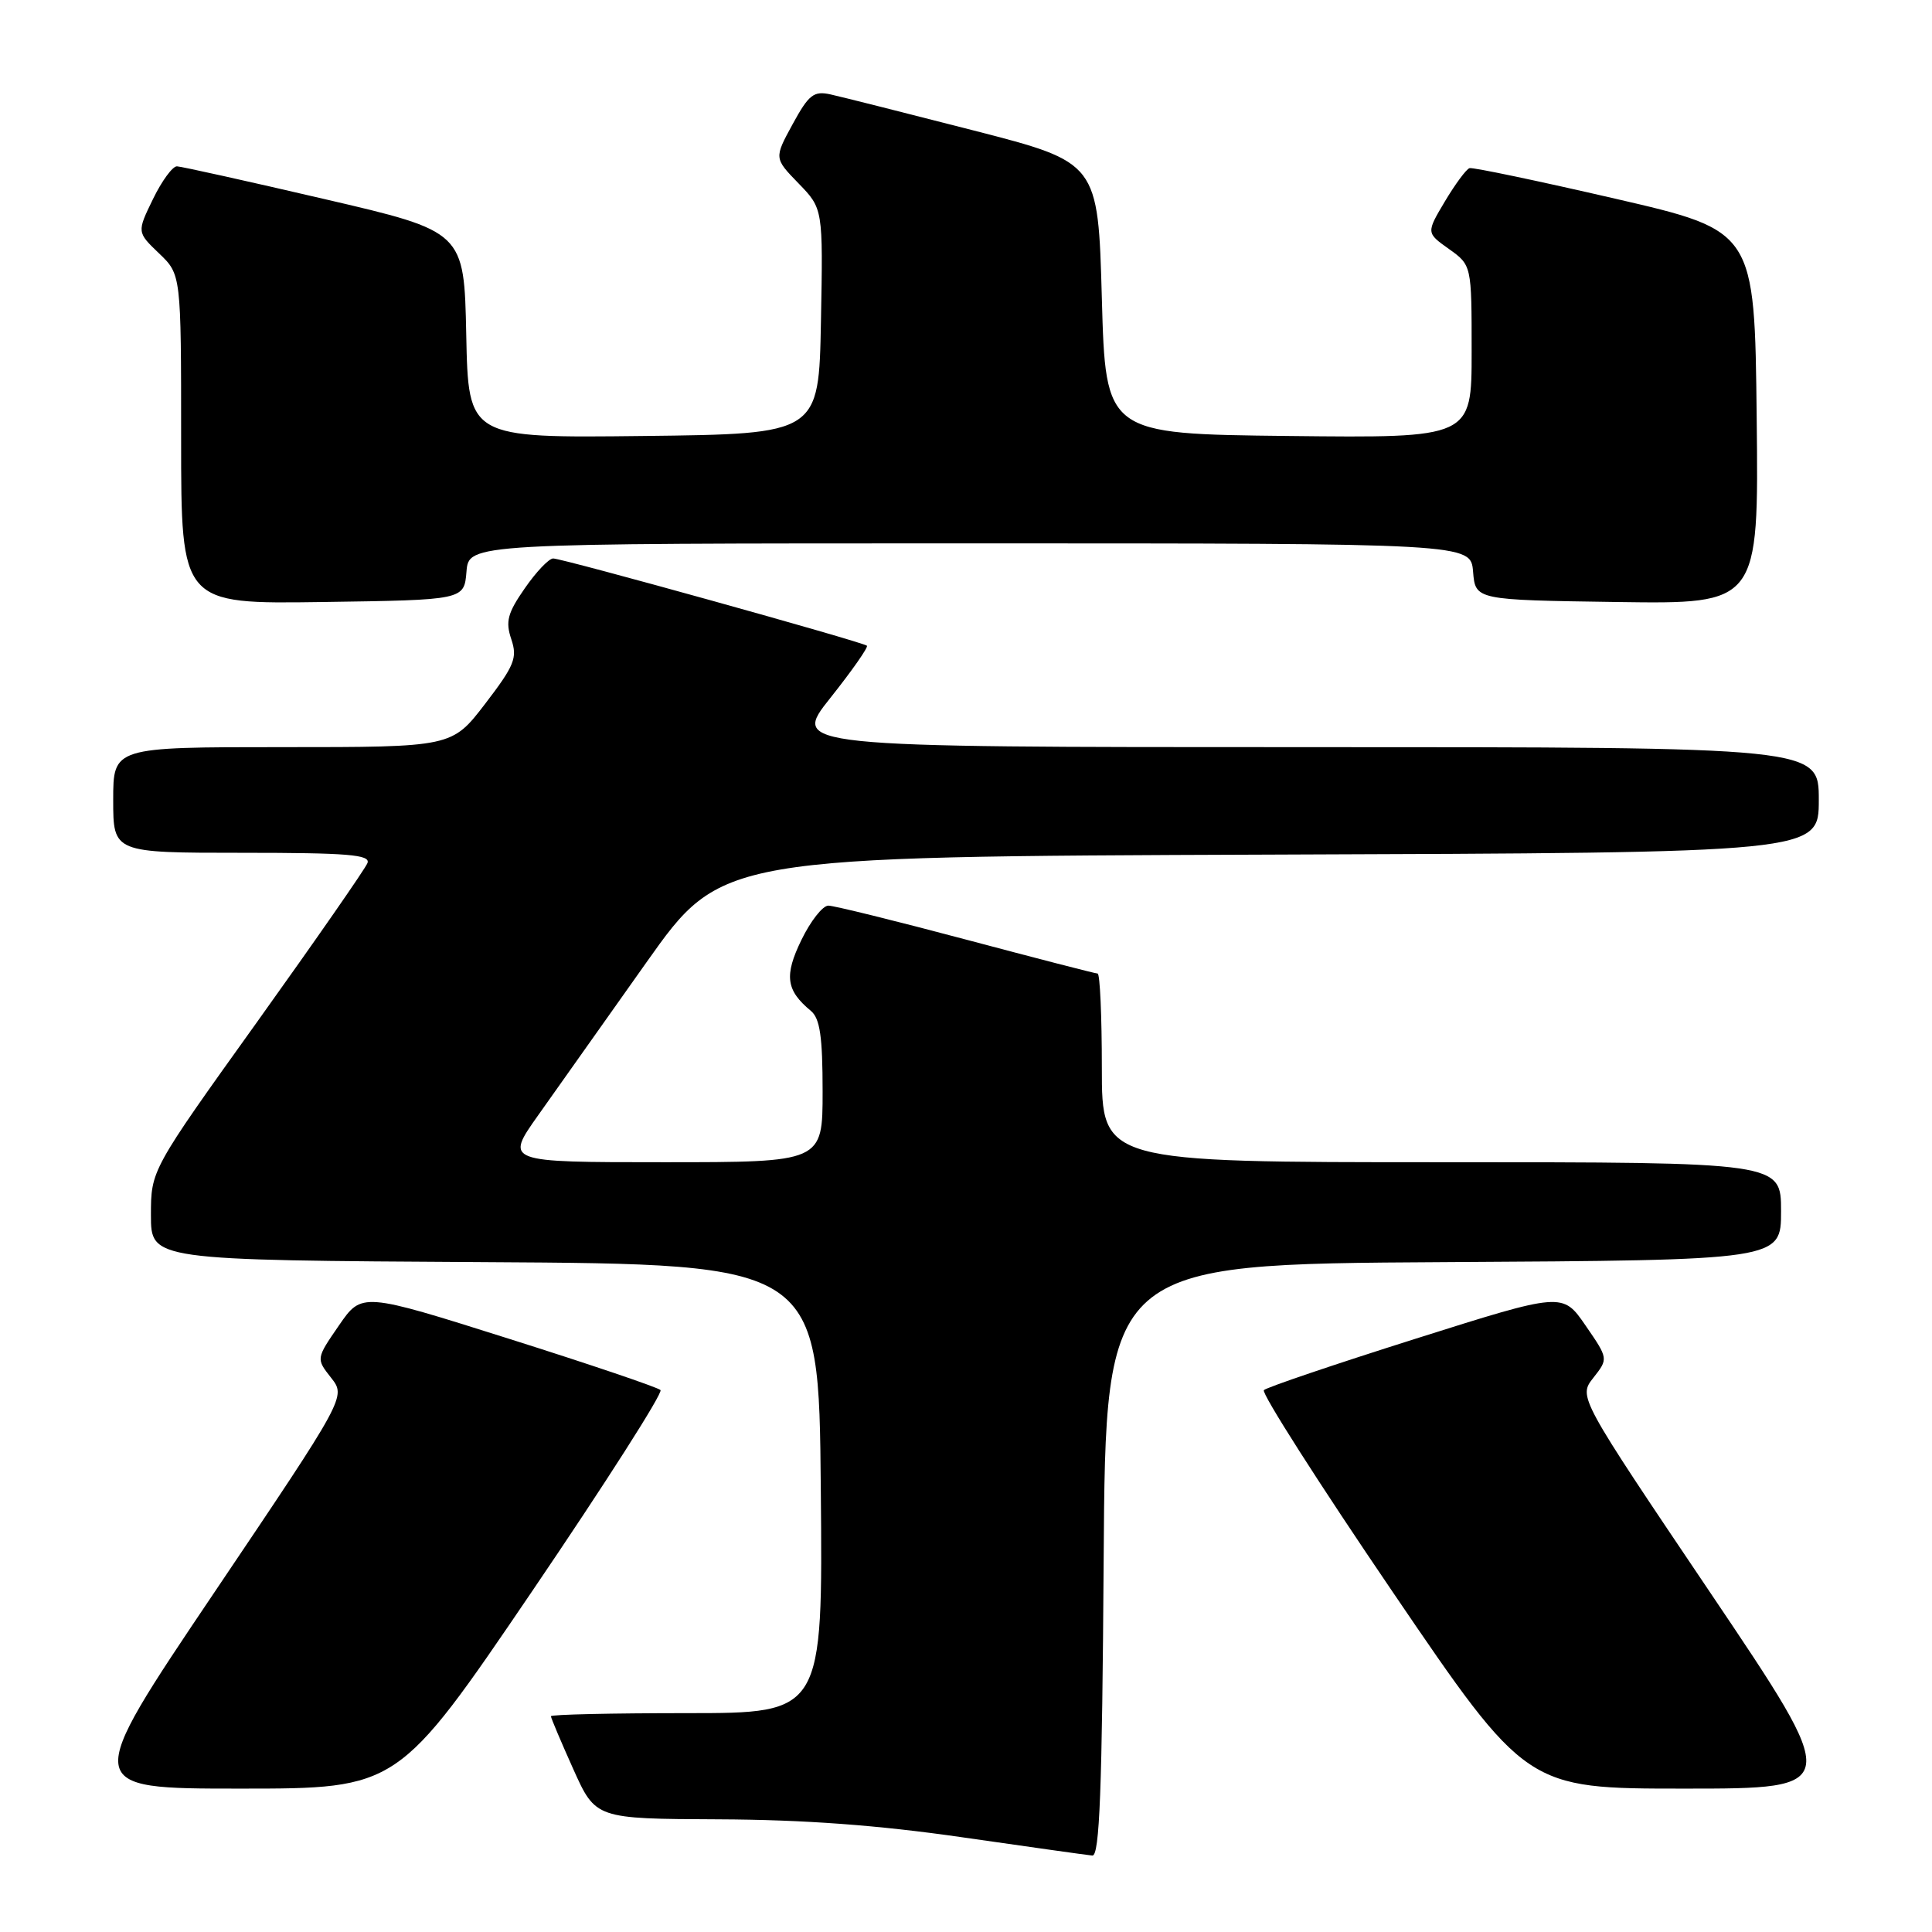 <?xml version="1.0" encoding="UTF-8" standalone="no"?>
<!DOCTYPE svg PUBLIC "-//W3C//DTD SVG 1.1//EN" "http://www.w3.org/Graphics/SVG/1.1/DTD/svg11.dtd" >
<svg xmlns="http://www.w3.org/2000/svg" xmlns:xlink="http://www.w3.org/1999/xlink" version="1.1" viewBox="0 0 256 256">
 <g >
 <path fill="currentColor"
d=" M 146.24 206.75 C 146.50 167.50 146.50 167.50 191.25 167.24 C 236.00 166.98 236.00 166.98 236.00 160.49 C 236.00 154.00 236.00 154.00 191.00 154.00 C 146.00 154.00 146.00 154.00 146.00 141.50 C 146.00 134.62 145.75 129.00 145.44 129.00 C 145.14 129.00 137.29 126.97 128.00 124.50 C 118.71 122.03 110.50 120.00 109.76 120.00 C 109.01 120.00 107.40 122.05 106.19 124.55 C 103.89 129.28 104.15 131.22 107.45 133.95 C 108.65 134.95 109.00 137.36 109.00 144.62 C 109.00 154.00 109.00 154.00 87.95 154.00 C 66.90 154.00 66.90 154.00 71.33 147.75 C 73.77 144.31 80.22 135.20 85.67 127.50 C 95.59 113.50 95.59 113.50 168.29 113.24 C 241.00 112.99 241.00 112.99 241.00 105.99 C 241.00 99.00 241.00 99.00 172.91 99.00 C 104.83 99.00 104.83 99.00 110.04 92.46 C 112.90 88.86 115.08 85.75 114.87 85.56 C 114.35 85.07 74.55 74.00 73.30 74.00 C 72.73 74.00 71.04 75.78 69.54 77.95 C 67.25 81.24 66.96 82.36 67.75 84.70 C 68.58 87.17 68.18 88.17 64.29 93.25 C 59.88 99.00 59.88 99.00 37.44 99.00 C 15.00 99.00 15.00 99.00 15.00 106.00 C 15.00 113.00 15.00 113.00 32.11 113.00 C 46.10 113.00 49.12 113.25 48.69 114.36 C 48.41 115.10 41.83 124.56 34.09 135.38 C 20.00 155.05 20.00 155.05 20.00 161.01 C 20.00 166.98 20.00 166.98 64.25 167.24 C 108.50 167.50 108.50 167.50 108.76 197.25 C 109.03 227.00 109.03 227.00 91.01 227.00 C 81.11 227.00 73.00 227.18 73.00 227.41 C 73.00 227.63 74.33 230.78 75.96 234.41 C 78.92 241.00 78.92 241.00 95.21 241.07 C 106.58 241.12 116.34 241.84 127.50 243.45 C 136.30 244.71 144.06 245.81 144.74 245.87 C 145.70 245.97 146.04 237.23 146.24 206.75 Z  M 70.46 210.92 C 80.20 196.58 87.88 184.55 87.52 184.19 C 87.16 183.83 78.10 180.76 67.40 177.38 C 47.94 171.23 47.94 171.23 44.91 175.63 C 41.88 180.03 41.88 180.03 43.87 182.56 C 45.86 185.09 45.86 185.09 28.37 211.05 C 10.89 237.00 10.89 237.00 31.81 237.00 C 52.74 237.00 52.74 237.00 70.46 210.92 Z  M 226.63 211.05 C 209.14 185.09 209.14 185.09 211.13 182.56 C 213.12 180.03 213.12 180.03 210.09 175.63 C 207.06 171.23 207.06 171.23 187.60 177.38 C 176.90 180.76 167.84 183.83 167.47 184.20 C 167.10 184.56 174.78 196.60 184.53 210.93 C 202.26 237.00 202.26 237.00 223.19 237.00 C 244.11 237.00 244.11 237.00 226.63 211.05 Z  M 61.81 75.75 C 62.12 72.00 62.12 72.00 128.50 72.00 C 194.88 72.00 194.88 72.00 195.19 75.75 C 195.50 79.50 195.50 79.50 214.27 79.77 C 233.04 80.04 233.04 80.04 232.77 55.32 C 232.50 30.59 232.50 30.59 214.00 26.32 C 203.82 23.97 195.15 22.15 194.72 22.28 C 194.29 22.41 192.83 24.39 191.46 26.68 C 188.98 30.85 188.98 30.85 191.99 32.99 C 195.00 35.14 195.00 35.14 195.00 46.59 C 195.00 58.04 195.00 58.04 170.75 57.77 C 146.50 57.50 146.50 57.50 146.00 39.52 C 145.50 21.53 145.50 21.53 129.06 17.30 C 120.02 14.98 111.46 12.82 110.05 12.51 C 107.82 12.02 107.17 12.53 105.03 16.45 C 102.57 20.96 102.57 20.96 105.81 24.30 C 109.06 27.65 109.06 27.65 108.78 42.58 C 108.50 57.50 108.50 57.50 85.28 57.77 C 62.06 58.04 62.06 58.04 61.78 44.36 C 61.50 30.68 61.50 30.68 43.00 26.38 C 32.83 24.01 24.03 22.06 23.45 22.04 C 22.87 22.02 21.44 23.97 20.27 26.38 C 18.14 30.76 18.14 30.76 21.07 33.57 C 24.00 36.37 24.00 36.37 24.00 58.21 C 24.00 80.04 24.00 80.04 42.75 79.77 C 61.50 79.50 61.50 79.50 61.81 75.75 Z "/>
</g>
</svg>
